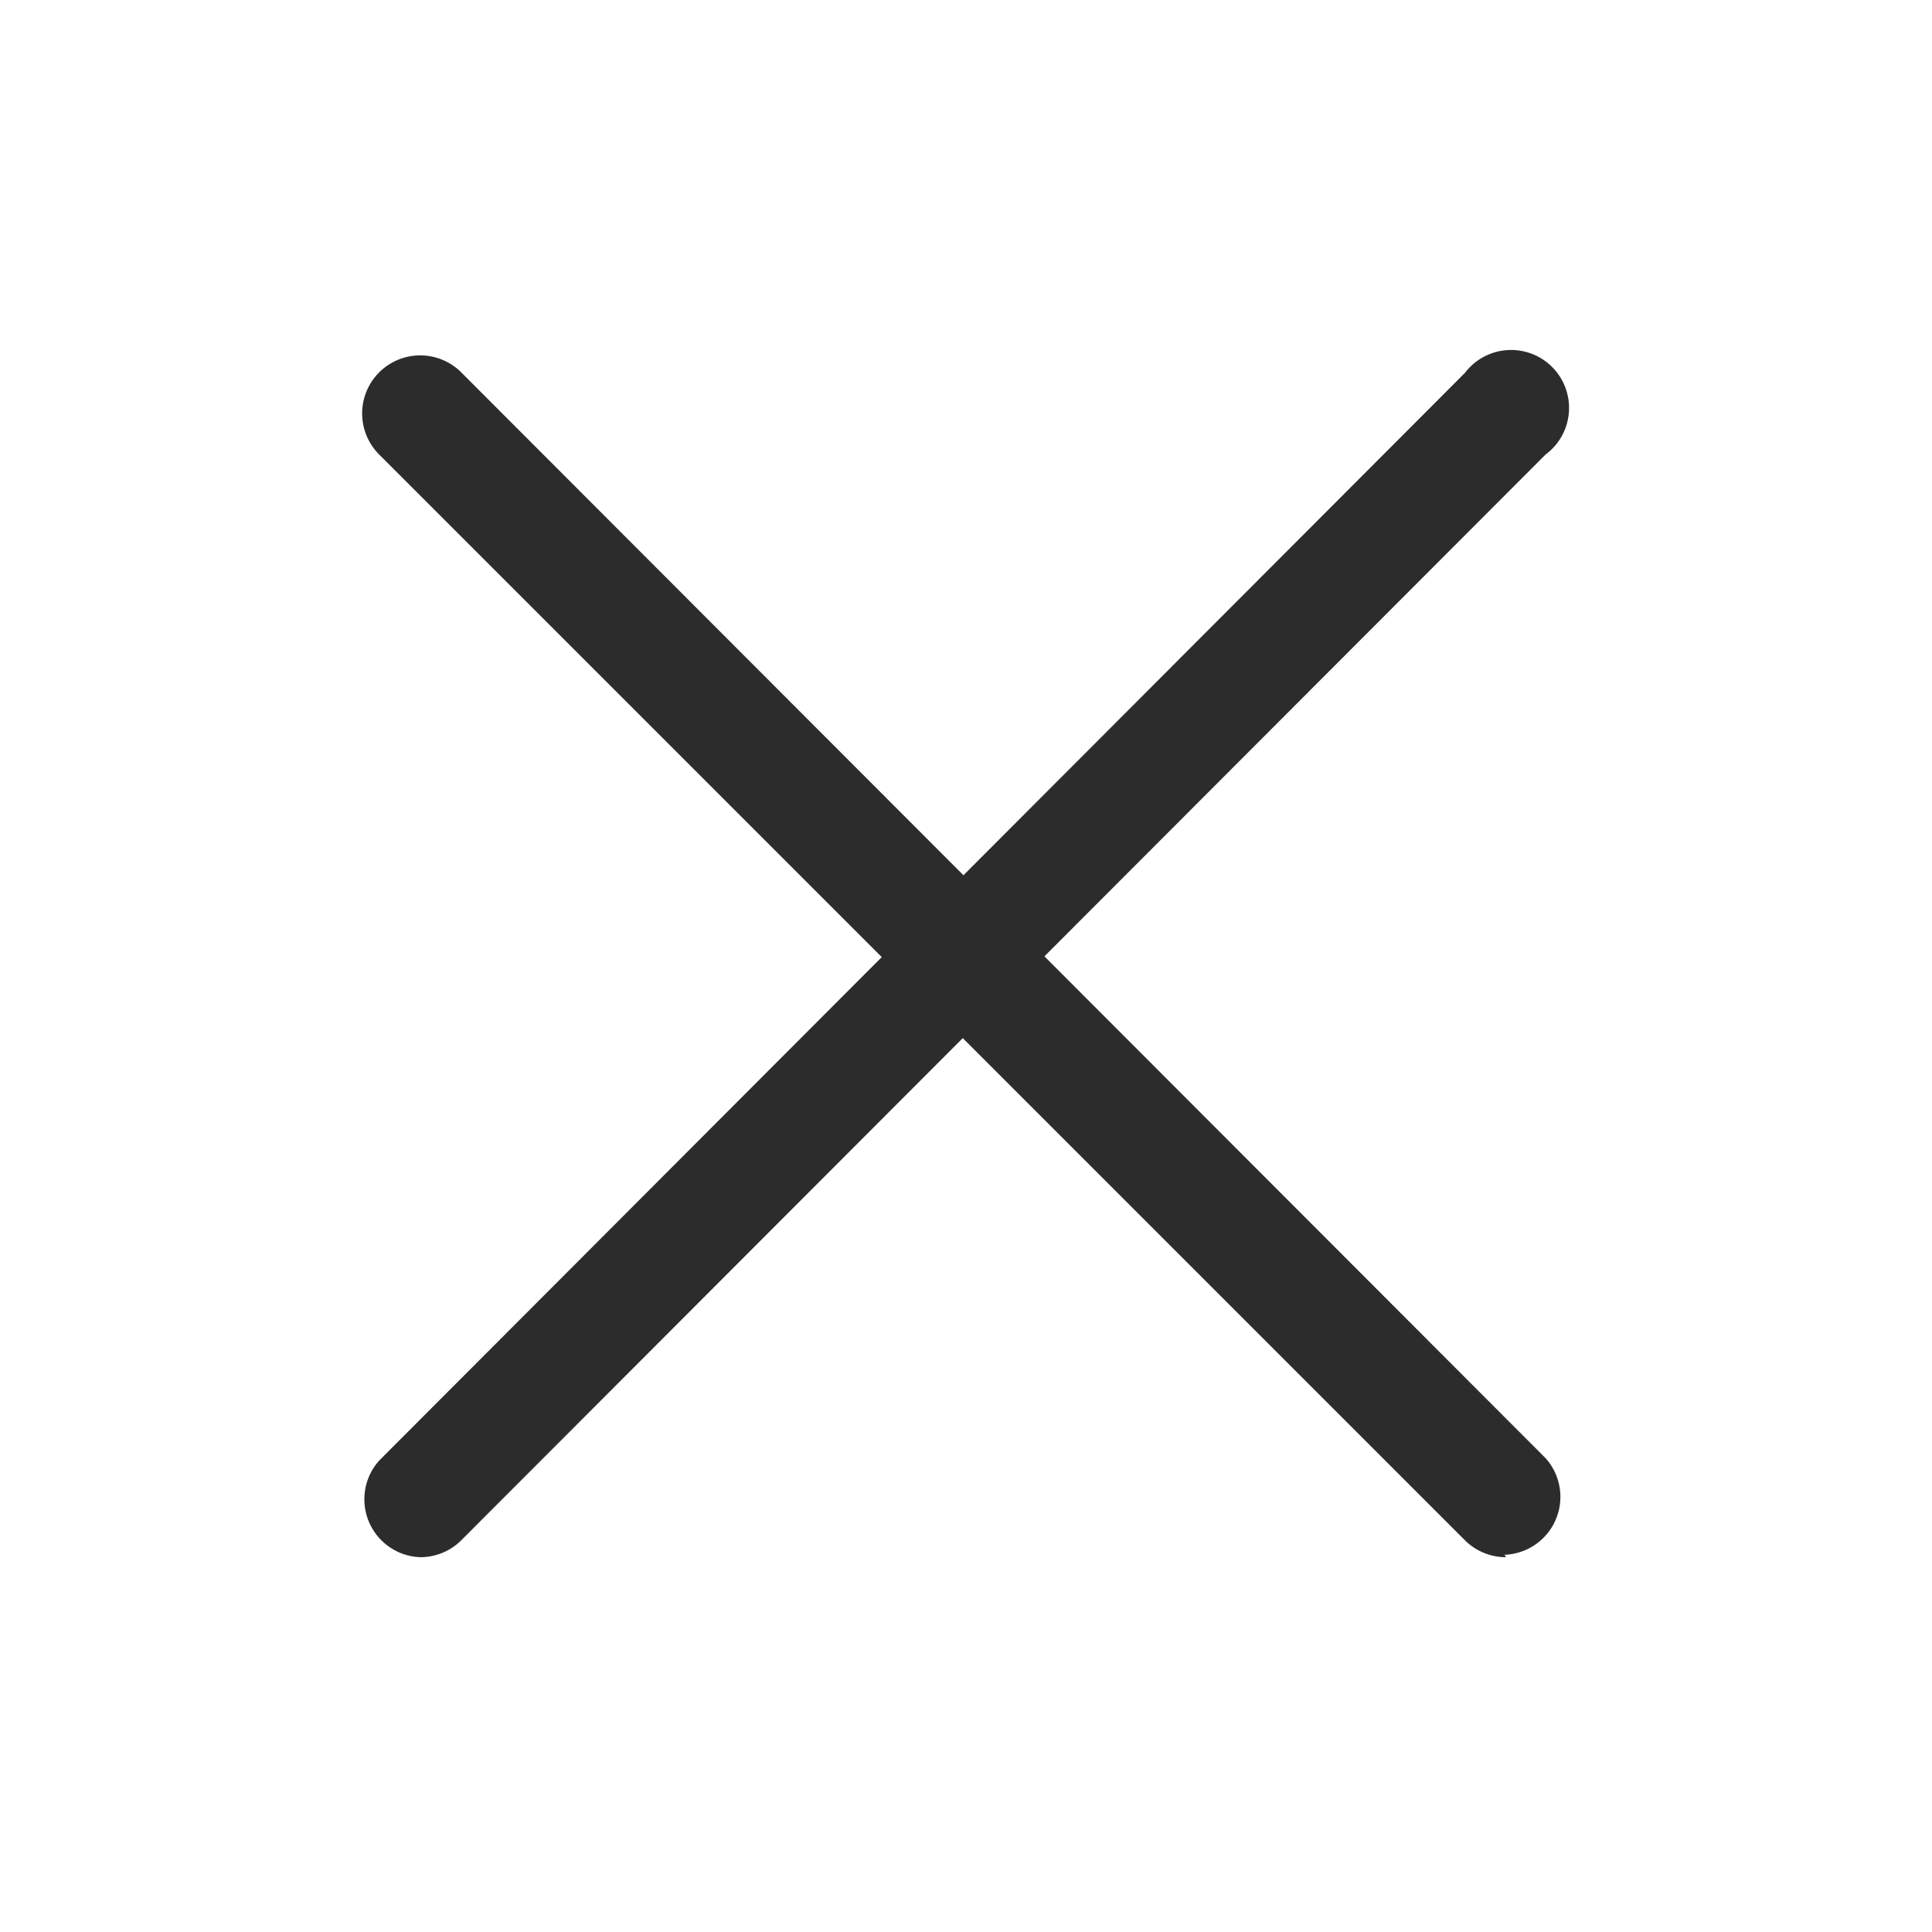 <?xml version="1.0" standalone="no"?><!DOCTYPE svg PUBLIC "-//W3C//DTD SVG 1.1//EN" "http://www.w3.org/Graphics/SVG/1.1/DTD/svg11.dtd"><svg t="1534930831305" class="icon" style="" viewBox="0 0 1024 1024" version="1.1" xmlns="http://www.w3.org/2000/svg" p-id="5094" xmlns:xlink="http://www.w3.org/1999/xlink" width="32" height="32"><defs><style type="text/css"></style></defs><path d="M222.72 825.344a30.72 30.72 0 0 1-21.76-51.2L776.448 197.632A30.72 30.72 0 1 1 819.2 240.896L244.48 816.384a30.72 30.72 0 0 1-21.76 8.96z" fill="#2c2c2c" p-id="5095"></path><path d="M798.208 825.344a30.72 30.72 0 0 1-21.76-8.96L200.96 240.896a30.72 30.72 0 0 1 43.52-43.52L819.2 772.864a30.72 30.72 0 0 1-21.76 51.2z" fill="#2c2c2c" p-id="5096"></path></svg>